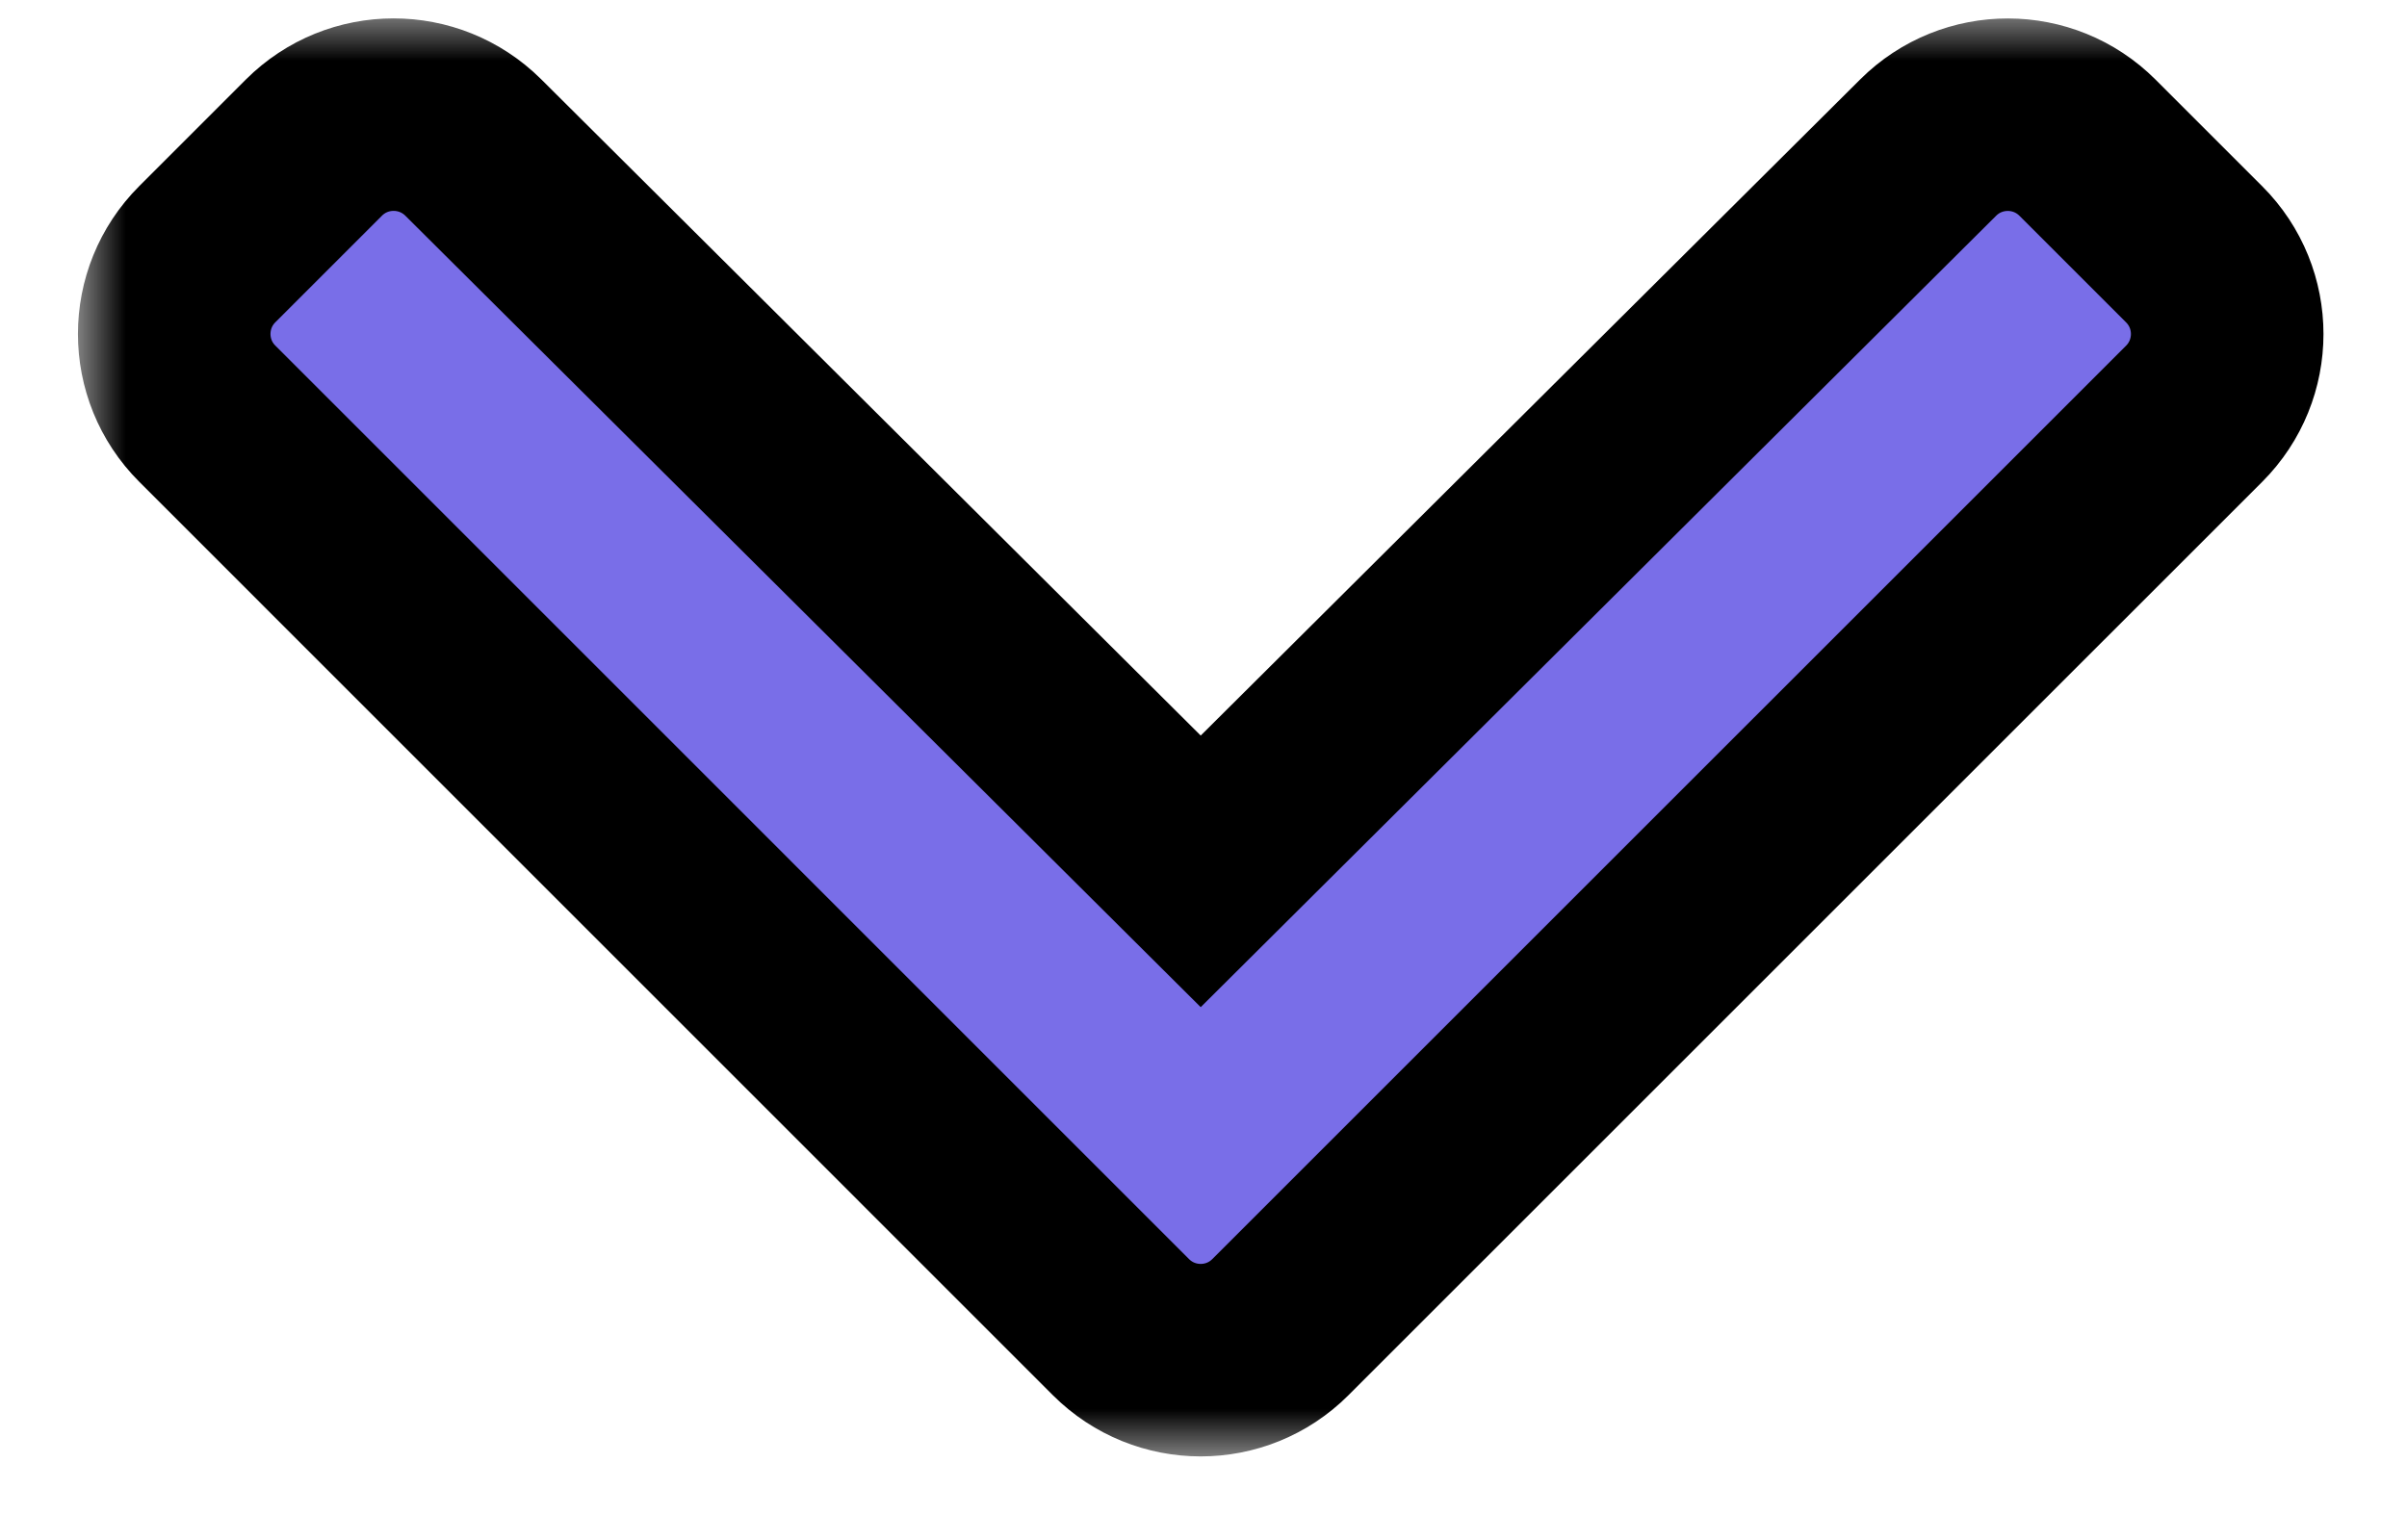 <svg width="25" height="16" viewBox="0 0 25 16" fill="none" xmlns="http://www.w3.org/2000/svg">
<mask id="path-1-outside-1_35_981" maskUnits="userSpaceOnUse" x="0.81" y="0.131" width="24" height="15" fill="black">
<rect fill="white" x="0.81" y="0.131" width="24" height="15"/>
<path d="M11.642 13.788L2.153 4.298C1.695 3.841 1.695 3.099 2.153 2.641L3.26 1.534C3.717 1.077 4.457 1.077 4.915 1.532L12.471 9.053L20.027 1.533C20.485 1.077 21.225 1.078 21.682 1.535L22.789 2.642C23.247 3.099 23.247 3.841 22.789 4.299L13.299 13.788C12.842 14.246 12.1 14.246 11.642 13.788Z"/>
</mask>
<path d="M11.642 13.788L2.153 4.298C1.695 3.841 1.695 3.099 2.153 2.641L3.26 1.534C3.717 1.077 4.457 1.077 4.915 1.532L12.471 9.053L20.027 1.533C20.485 1.077 21.225 1.078 21.682 1.535L22.789 2.642C23.247 3.099 23.247 3.841 22.789 4.299L13.299 13.788C12.842 14.246 12.1 14.246 11.642 13.788Z" fill="#796EE8"/>
<path d="M11.642 13.788L2.153 4.298C1.695 3.841 1.695 3.099 2.153 2.641L3.26 1.534C3.717 1.077 4.457 1.077 4.915 1.532L12.471 9.053L20.027 1.533C20.485 1.077 21.225 1.078 21.682 1.535L22.789 2.642C23.247 3.099 23.247 3.841 22.789 4.299L13.299 13.788C12.842 14.246 12.1 14.246 11.642 13.788Z" stroke="black" stroke-width="2" mask="url(#path-1-outside-1_35_981)"/>
</svg>
